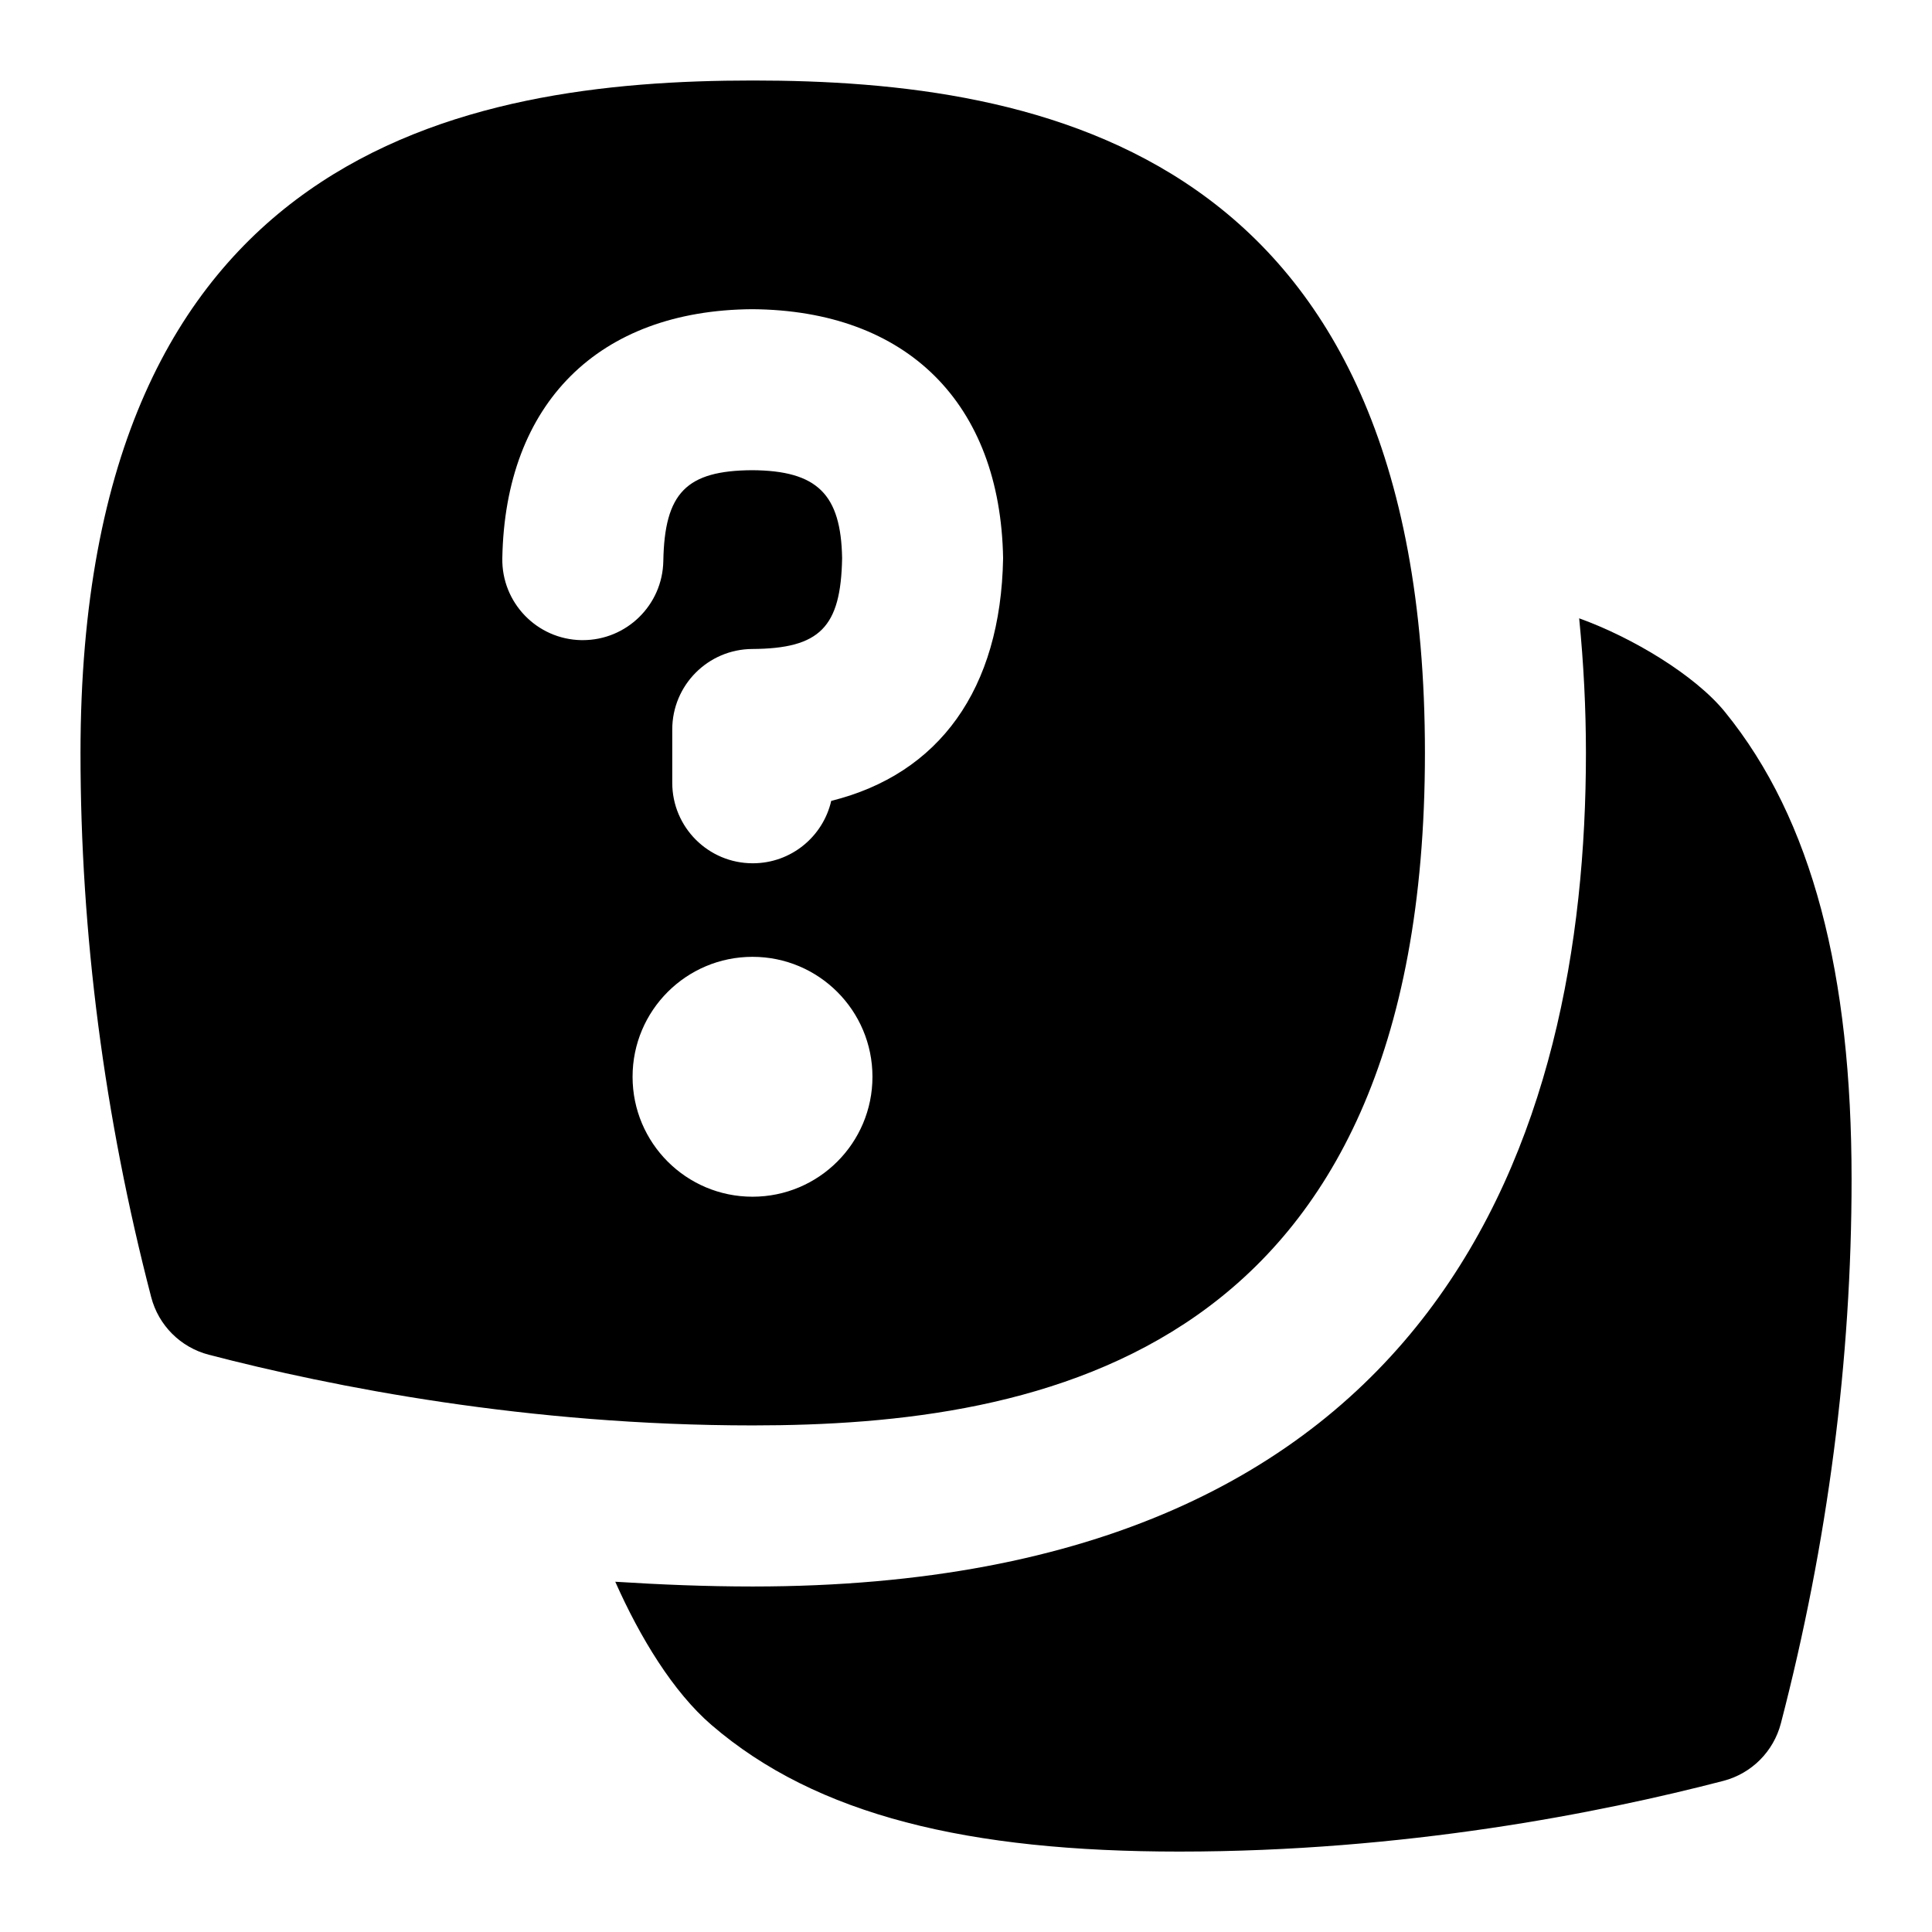 <svg id="Layer_1" viewBox="0 0 24 24" xmlns="http://www.w3.org/2000/svg" data-name="Layer 1"><path d="m21.427 8.843c-.37-.455-1.147-.923-1.81-1.162.056.563.084 1.124.084 1.673 0 4.723-1.796 10.354-10.35 10.354-.588 0-1.155-.024-1.708-.059.308.693.719 1.369 1.195 1.779 1.308 1.127 3.199 1.573 5.812 1.573 2.796 0 5.218-.478 6.757-.878.351-.091.625-.365.716-.716.583-2.242.878-4.516.878-6.759 0-2.538-.482-4.463-1.573-5.804z"/><path d="m9.351 1c-3.585 0-8.351.866-8.351 8.354 0 2.243.295 4.517.878 6.759.091.351.365.625.716.716 1.541.401 3.964.878 6.757.878 3.584 0 8.35-.866 8.35-8.354s-4.766-8.353-8.35-8.353zm-.003 13.866c-.823 0-1.49-.667-1.49-1.49s.667-1.49 1.49-1.49 1.49.667 1.49 1.49-.667 1.49-1.49 1.49zm.978-4.918c-.102.445-.499.776-.975.776-.553 0-1-.448-1-1v-.662c0-.55.444-.997.994-1 .84-.005 1.101-.269 1.116-1.129-.014-.792-.307-1.087-1.117-1.092-.817.005-1.089.28-1.104 1.129-.01.546-.456.982-1 .982h-.019c-.552-.01-.991-.466-.981-1.018.035-1.924 1.195-3.08 3.104-3.093 1.924.013 3.084 1.169 3.117 3.094-.029 1.63-.795 2.681-2.136 3.014z"/></svg>